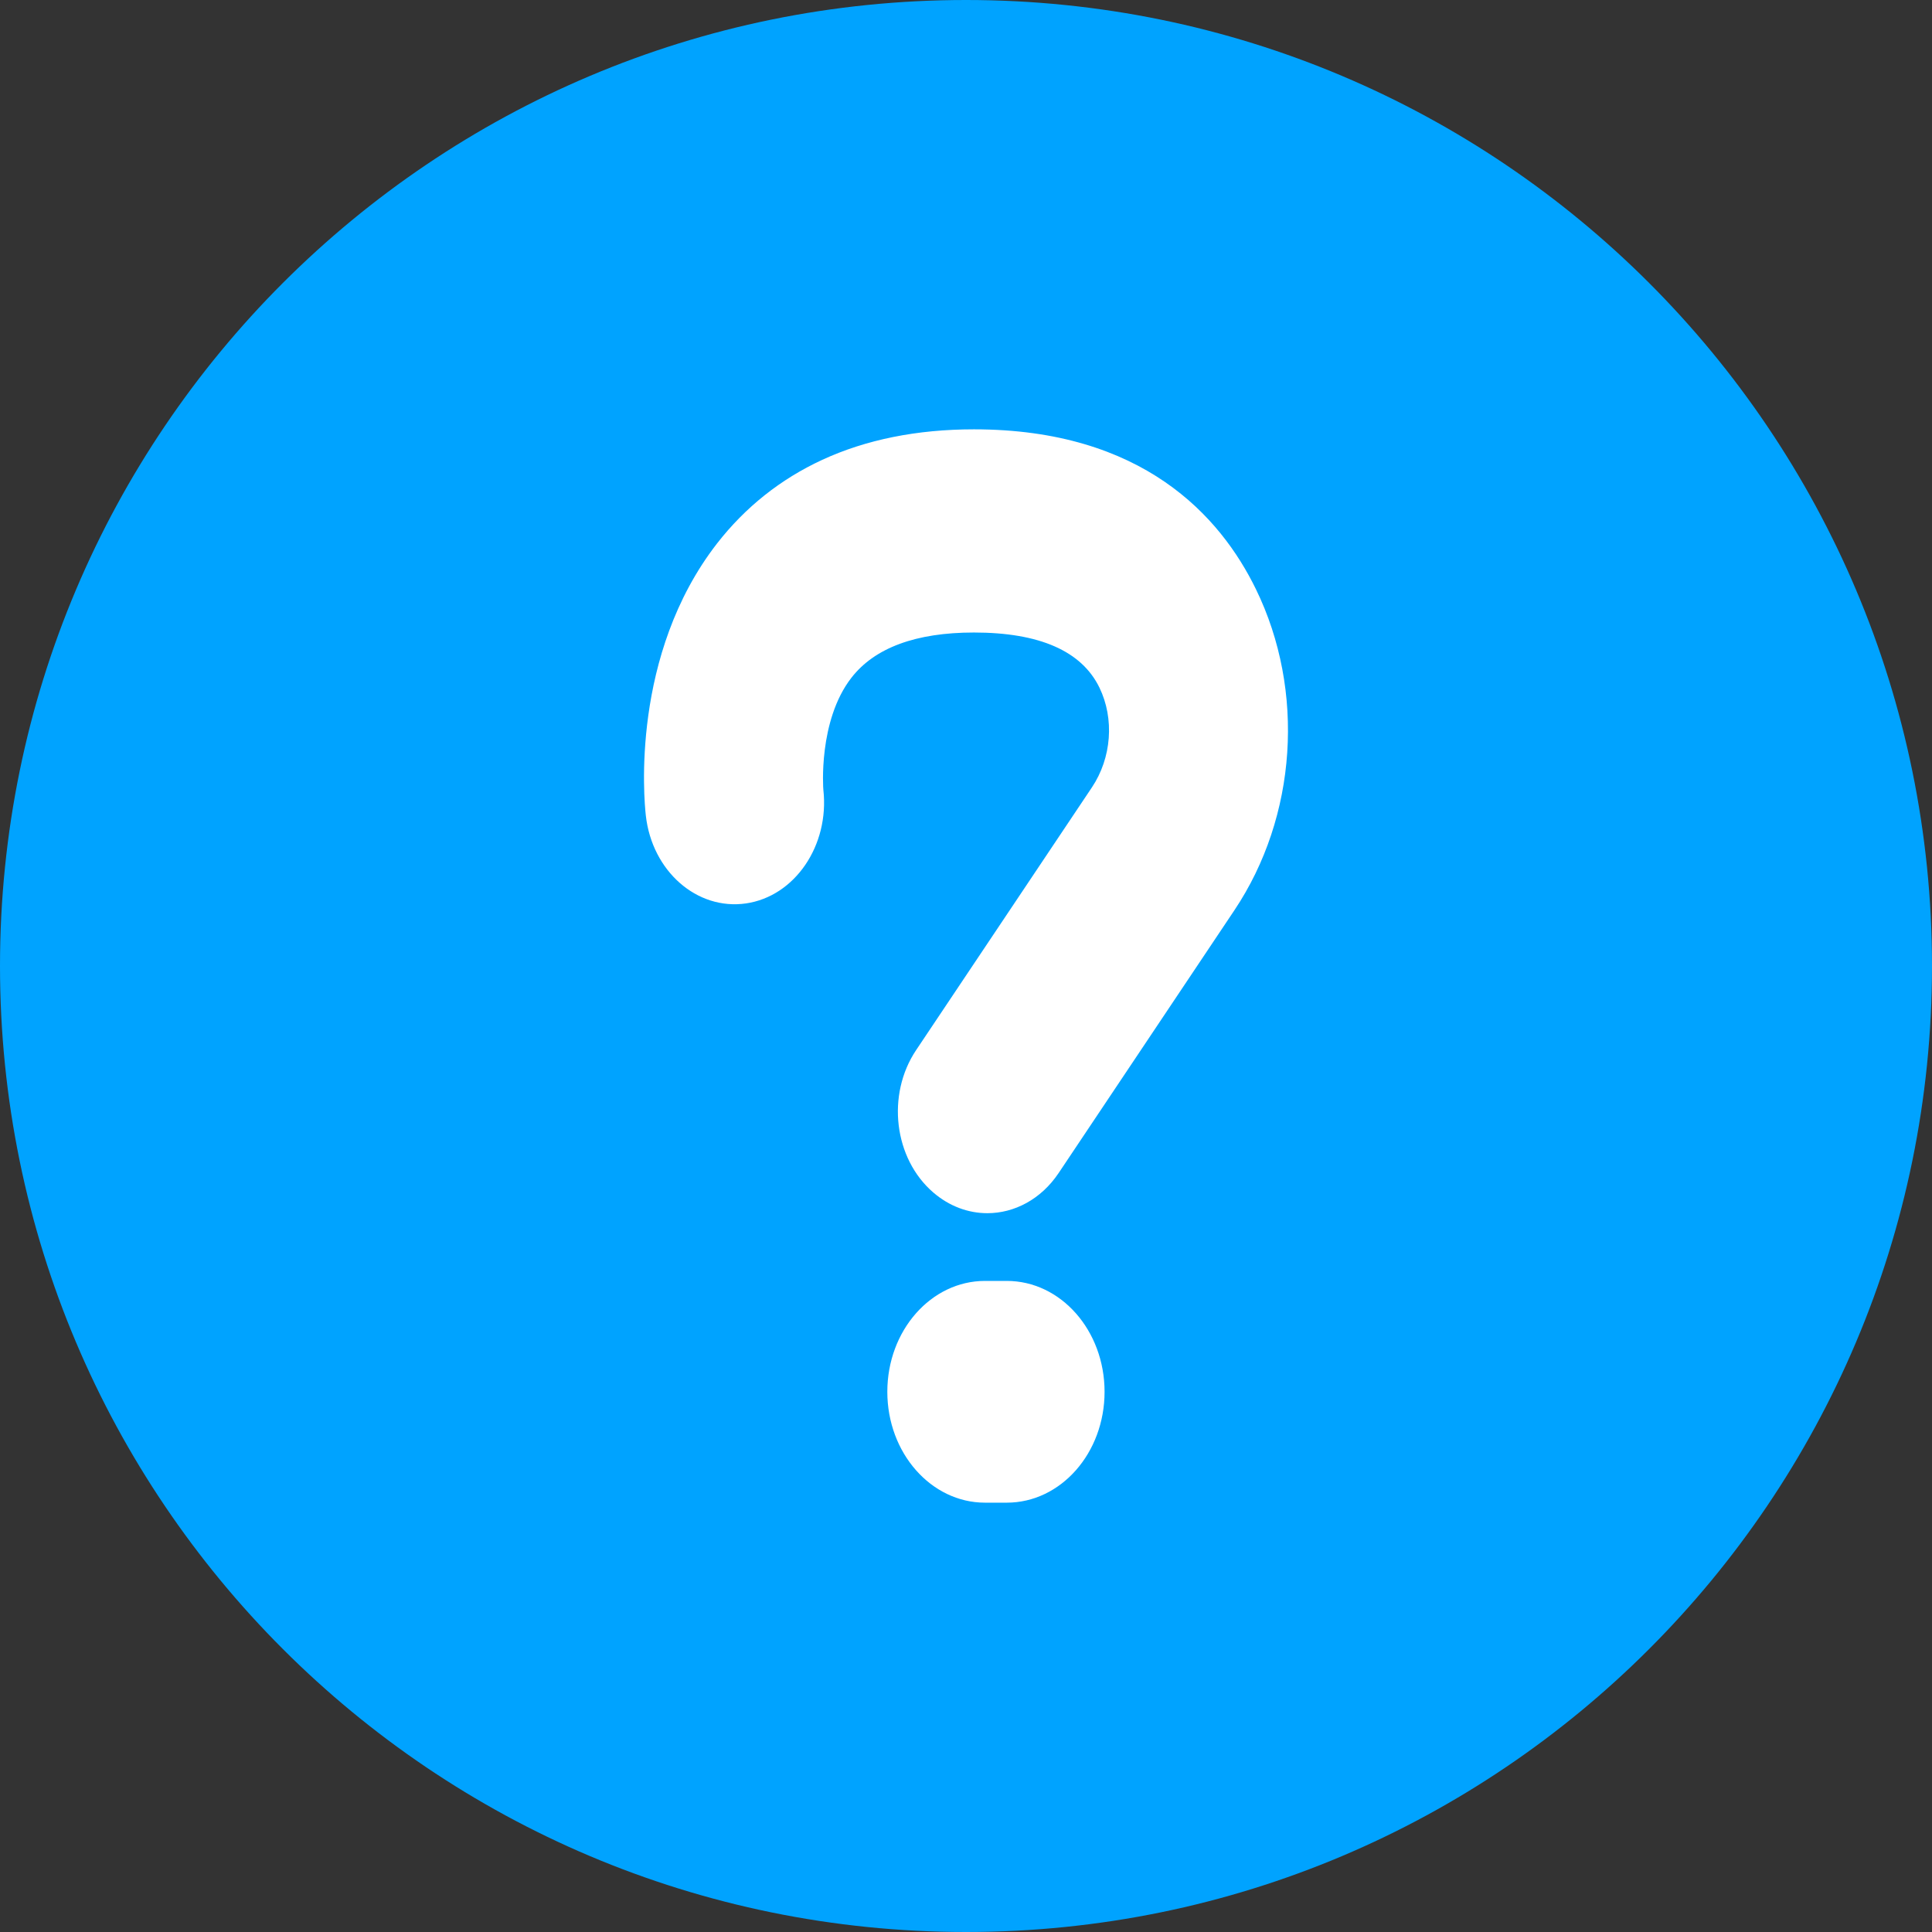 <svg 
 xmlns="http://www.w3.org/2000/svg"
 xmlns:xlink="http://www.w3.org/1999/xlink"
 width="18px" height="18px">
<rect width="100%" height="100%" fill="#333333" stroke="none"/>
<path fill-rule="evenodd"  fill="rgb(0, 163, 255)"
 d="M9.000,-0.000 C13.971,-0.000 18.000,4.029 18.000,9.000 C18.000,13.971 13.971,18.000 9.000,18.000 C4.029,18.000 -0.000,13.971 -0.000,9.000 C-0.000,4.029 4.029,-0.000 9.000,-0.000 Z"/>
<path fill-rule="evenodd"  fill="rgb(255, 255, 255)"
 d="M9.177,14.000 L9.380,14.000 C9.883,14.000 10.291,13.538 10.291,12.967 C10.291,12.396 9.883,11.934 9.380,11.934 L9.177,11.934 C8.675,11.934 8.267,12.396 8.267,12.967 C8.267,13.537 8.675,14.000 9.177,14.000 L9.177,14.000 ZM9.199,11.303 C9.023,11.303 8.846,11.240 8.695,11.110 C8.328,10.794 8.257,10.200 8.535,9.784 L10.173,7.336 C10.357,7.061 10.384,6.696 10.243,6.406 C10.077,6.065 9.683,5.893 9.074,5.893 C8.534,5.893 8.149,6.035 7.932,6.315 C7.621,6.716 7.670,7.352 7.671,7.358 C7.729,7.876 7.406,8.351 6.950,8.417 C6.493,8.483 6.075,8.116 6.017,7.598 C6.000,7.448 5.875,6.102 6.680,5.064 C6.943,4.726 7.272,4.464 7.659,4.285 C8.067,4.096 8.544,4.000 9.074,4.000 C10.646,4.000 11.370,4.810 11.701,5.489 C12.163,6.435 12.084,7.609 11.501,8.480 L9.863,10.929 C9.699,11.174 9.450,11.303 9.199,11.303 L9.199,11.303 Z"/>
</svg>
